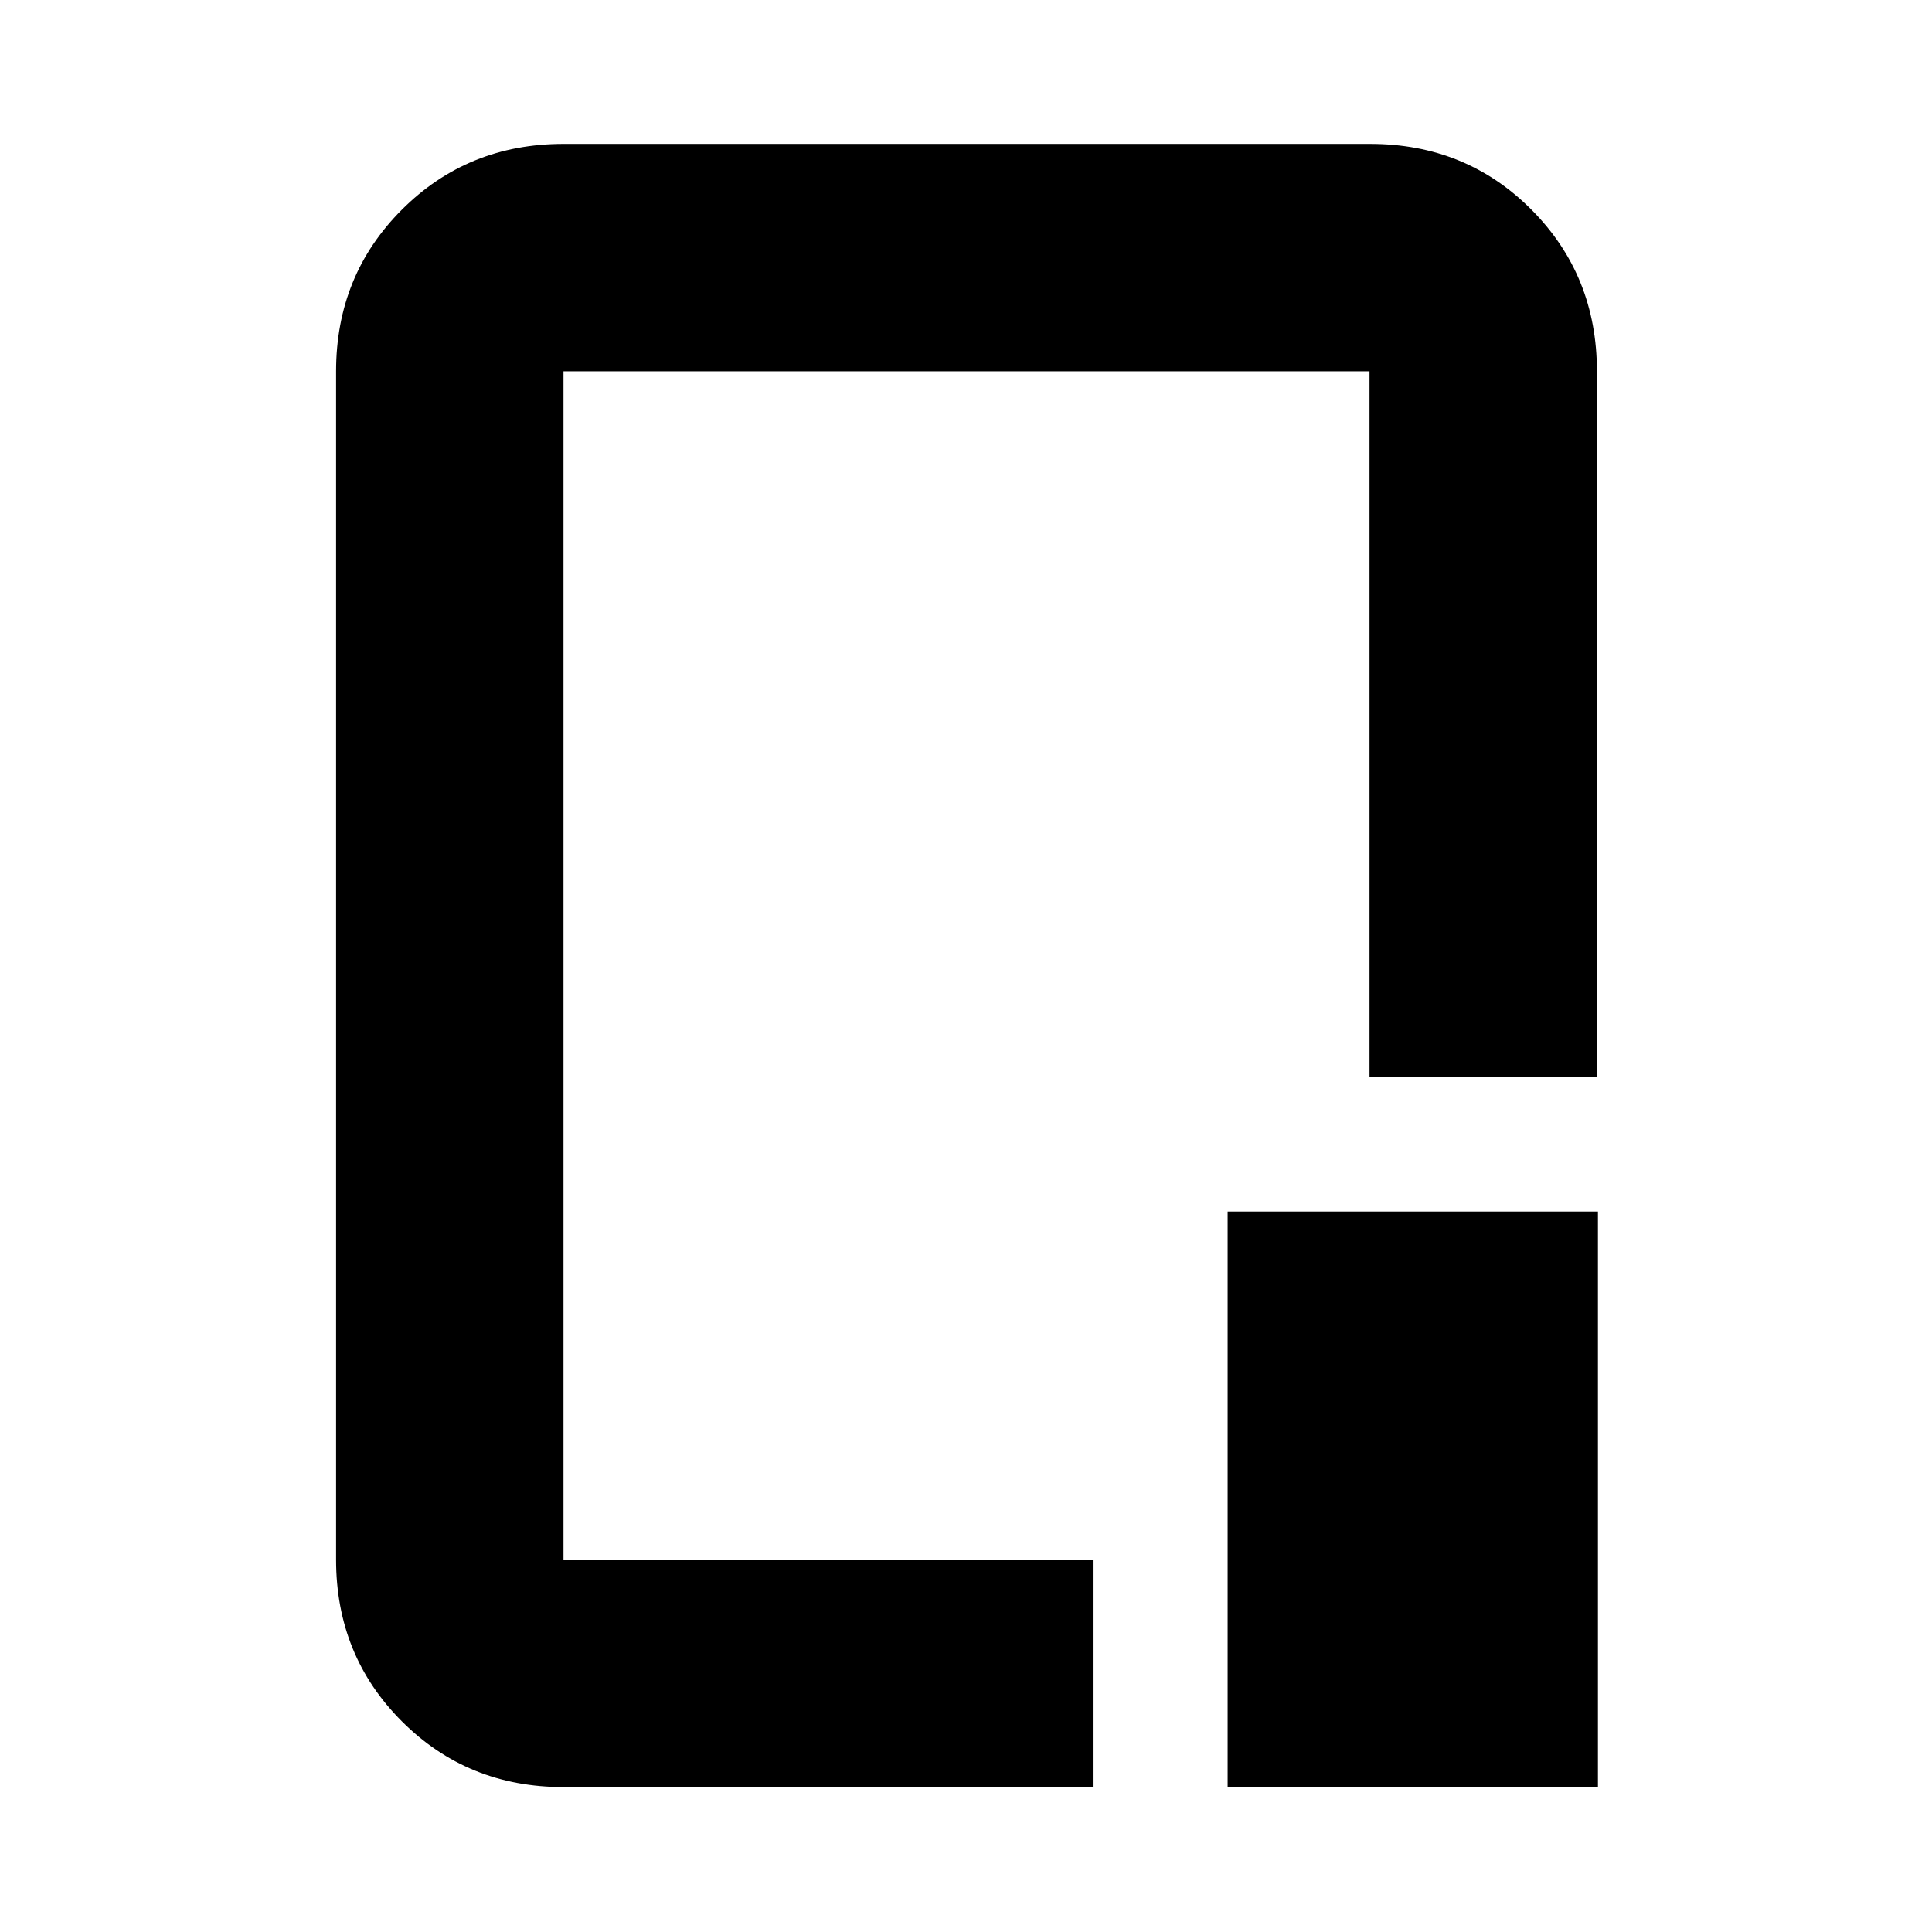 <svg xmlns="http://www.w3.org/2000/svg" height="20" viewBox="0 96 960 960" width="20"><path d="M280 984q-47.637 0-80.319-32.681Q167 918.638 167 871V280.5q0-47.638 32.693-80.319Q232.386 167.5 280.04 167.5h400.743q47.655 0 80.186 32.681Q793.5 232.862 793.5 280.5V631h-113V280.5H280V871h263v113H280Zm330 0V698h184v286H610ZM480.5 575.5Z"/></svg>